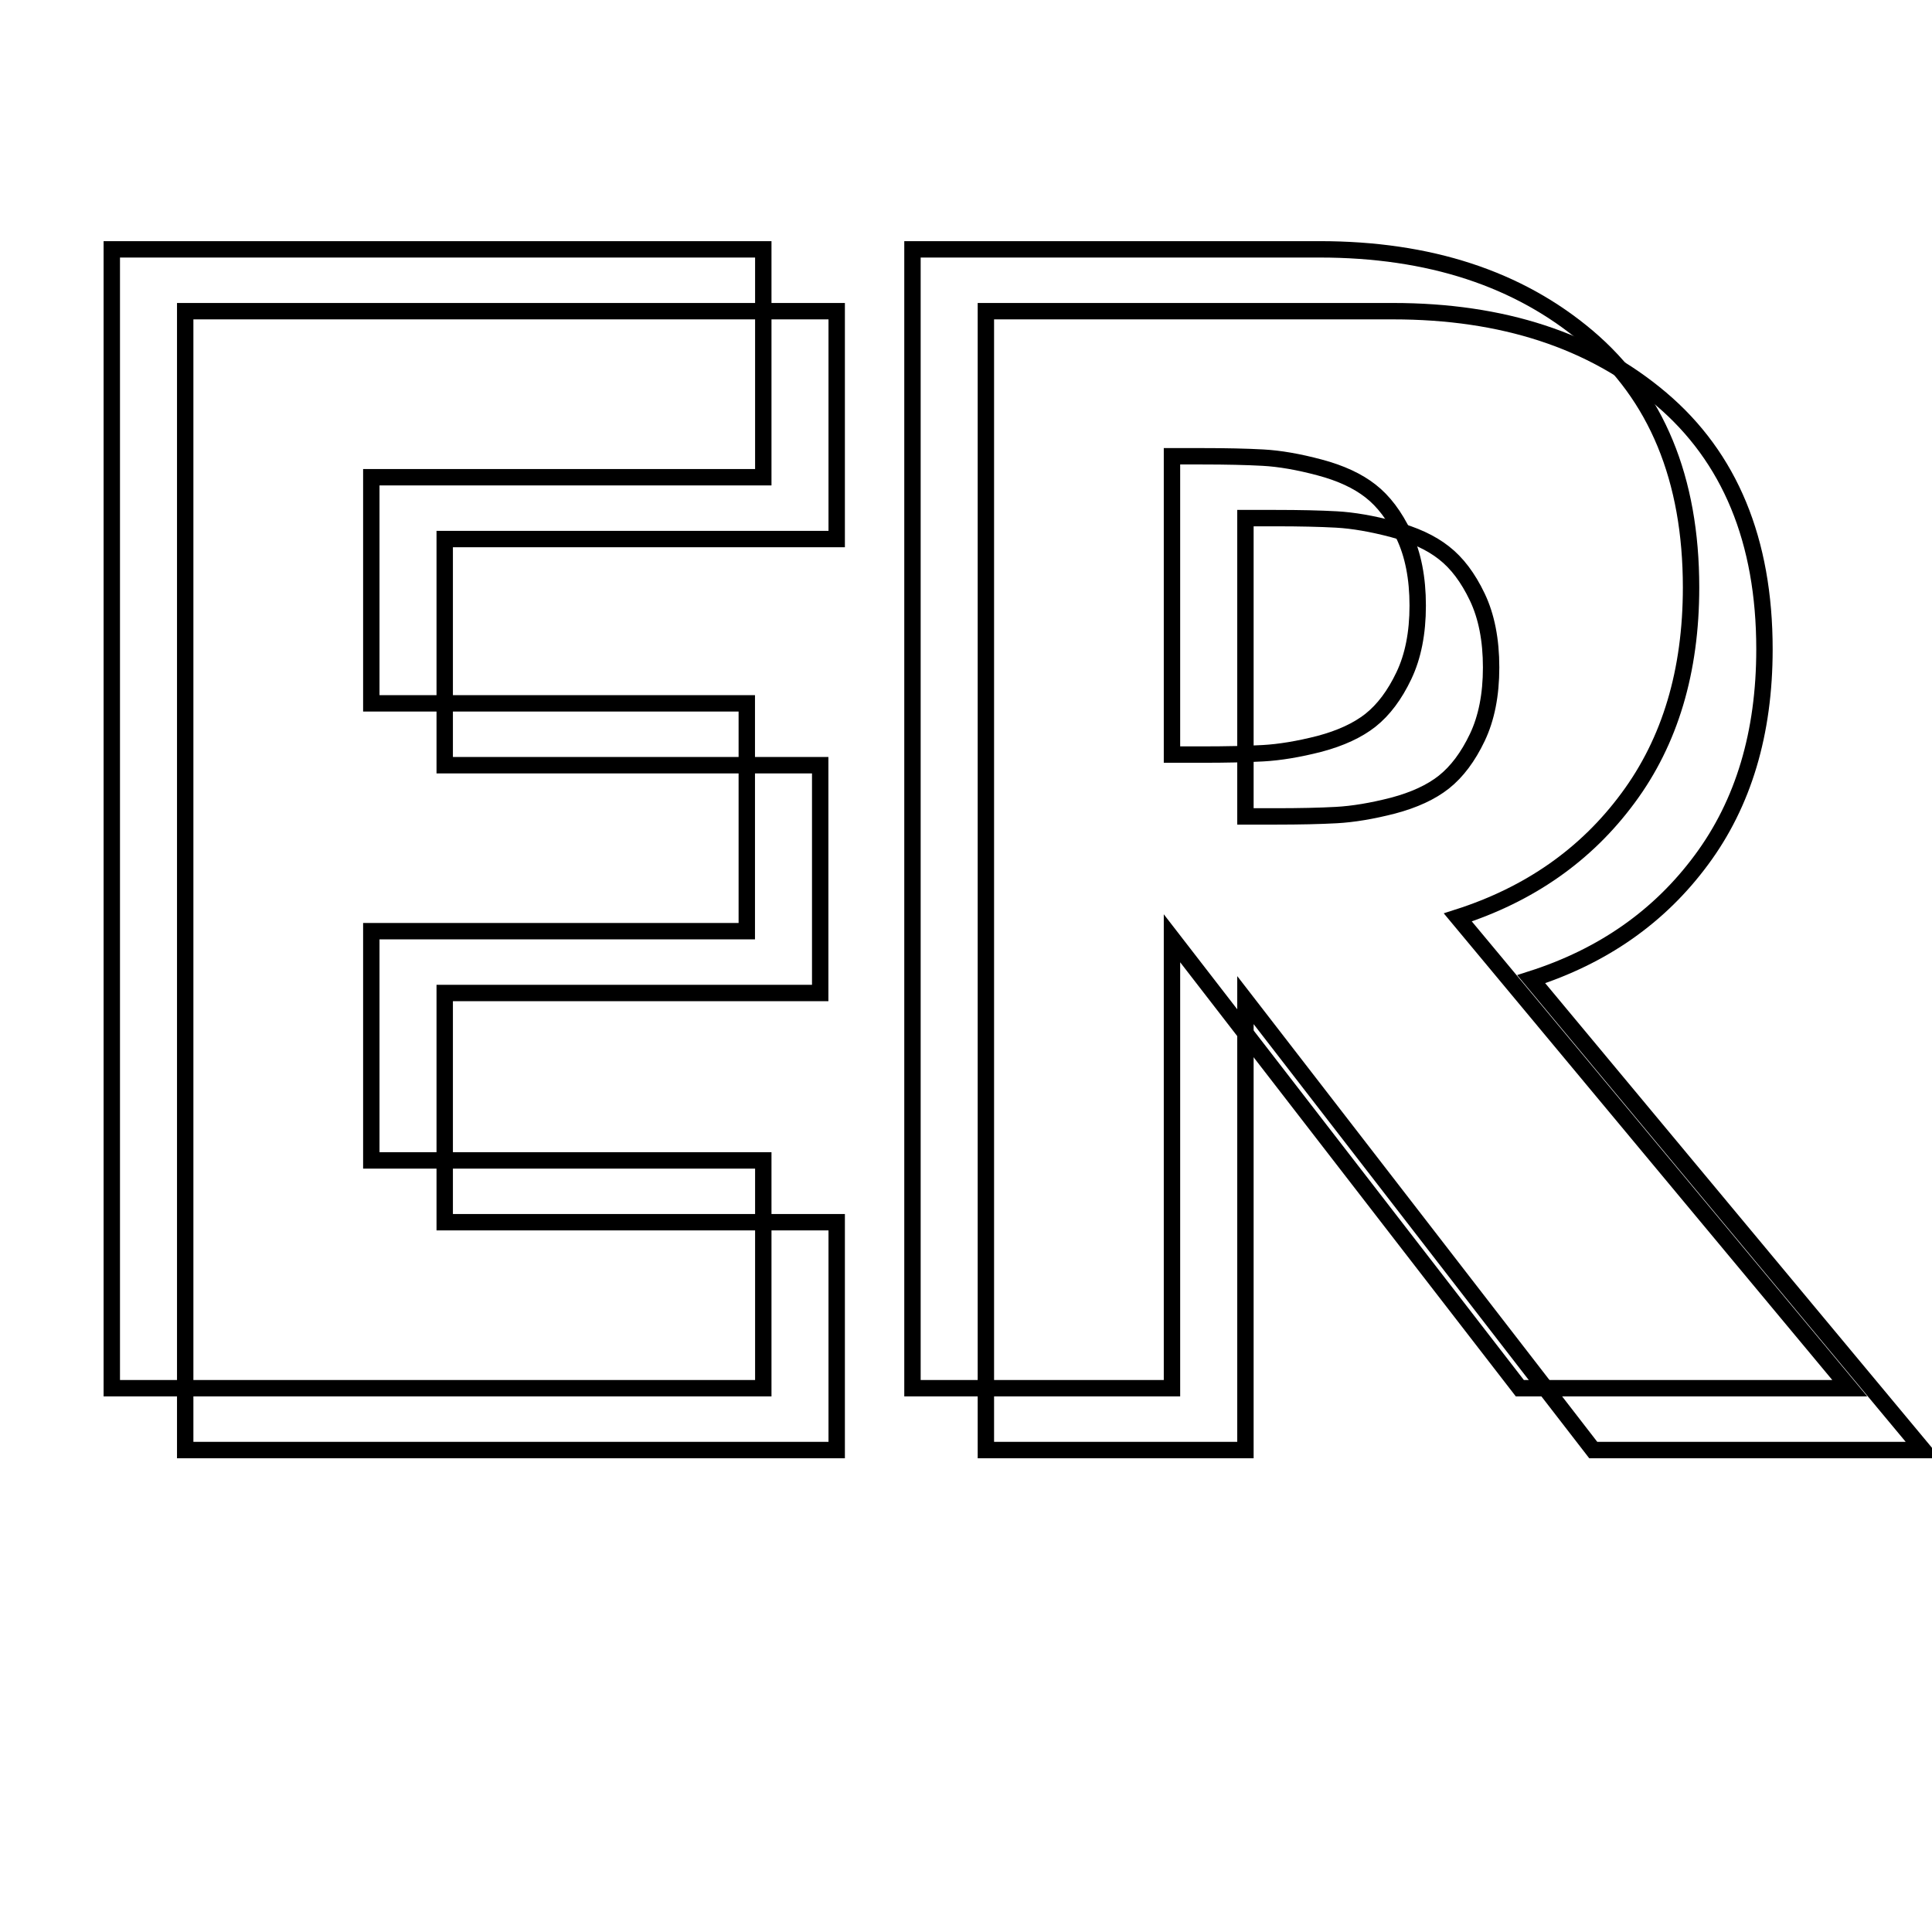 <svg xmlns="http://www.w3.org/2000/svg" xmlns:xlink="http://www.w3.org/1999/xlink" width="200" zoomAndPan="magnify" viewBox="0 0 150 150" height="200" preserveAspectRatio="xMidYMid meet" version="1.0"><path stroke-linecap="butt" transform="matrix(0.75, 0, 0, 0.75, 2.243, 4.281)" fill="none" stroke-linejoin="miter" d="M 76.025 20.104 L 76.025 43.693 L 35.447 43.693 L 35.447 67.104 L 74.317 67.104 L 74.317 90.688 L 35.447 90.688 L 35.447 114.417 L 76.025 114.417 L 76.025 138 L 8.582 138 L 8.582 20.104 Z M 91.468 20.104 L 133.614 20.104 C 144.968 20.104 154.213 23.13 161.353 29.177 C 168.494 35.224 172.067 43.865 172.067 55.099 C 172.067 63.776 169.89 71.047 165.541 76.906 C 161.213 82.771 155.343 86.886 147.921 89.261 L 188.499 138 L 154.343 138 L 118.332 91.422 L 118.332 138 L 91.468 138 Z M 118.332 72.406 L 121.473 72.406 C 123.942 72.406 126.035 72.36 127.754 72.266 C 129.478 72.172 131.431 71.849 133.614 71.292 C 135.801 70.708 137.556 69.896 138.884 68.849 C 140.233 67.776 141.384 66.245 142.338 64.24 C 143.291 62.24 143.77 59.823 143.77 56.985 C 143.77 54.125 143.291 51.693 142.338 49.693 C 141.384 47.693 140.233 46.167 138.884 45.12 C 137.556 44.078 135.801 43.261 133.614 42.682 C 131.431 42.099 129.478 41.761 127.754 41.667 C 126.035 41.573 123.942 41.526 121.473 41.526 L 118.332 41.526 Z M 118.332 72.406 " stroke="#000000" stroke-width="1.697" stroke-opacity="1" stroke-miterlimit="4"/><path stroke-linecap="butt" transform="matrix(0.75, 0, 0, 0.75, 7.943, 9.081)" fill="none" stroke-linejoin="miter" d="M 76.024 20.105 L 76.024 43.694 L 35.446 43.694 L 35.446 67.105 L 74.316 67.105 L 74.316 90.689 L 35.446 90.689 L 35.446 114.413 L 76.024 114.413 L 76.024 138.001 L 8.581 138.001 L 8.581 20.105 Z M 91.467 20.105 L 133.618 20.105 C 144.967 20.105 154.211 23.131 161.352 29.178 C 168.493 35.225 172.066 43.866 172.066 55.1 C 172.066 63.777 169.889 71.048 165.54 76.907 C 161.211 82.767 155.342 86.887 147.92 89.256 L 188.498 138.001 L 154.342 138.001 L 118.336 91.423 L 118.336 138.001 L 91.467 138.001 Z M 118.336 72.407 L 121.472 72.407 C 123.941 72.407 126.034 72.361 127.753 72.267 C 129.477 72.173 131.43 71.85 133.618 71.288 C 135.8 70.71 137.56 69.897 138.883 68.85 C 140.232 67.777 141.383 66.241 142.336 64.241 C 143.29 62.241 143.769 59.824 143.769 56.986 C 143.769 54.126 143.29 51.694 142.336 49.694 C 141.383 47.694 140.232 46.168 138.883 45.121 C 137.56 44.074 135.8 43.262 133.618 42.678 C 131.43 42.1 129.477 41.762 127.753 41.668 C 126.034 41.574 123.941 41.527 121.472 41.527 L 118.336 41.527 Z M 118.336 72.407 " stroke="#000000" stroke-width="1.697" stroke-opacity="1" stroke-miterlimit="4"/></svg>